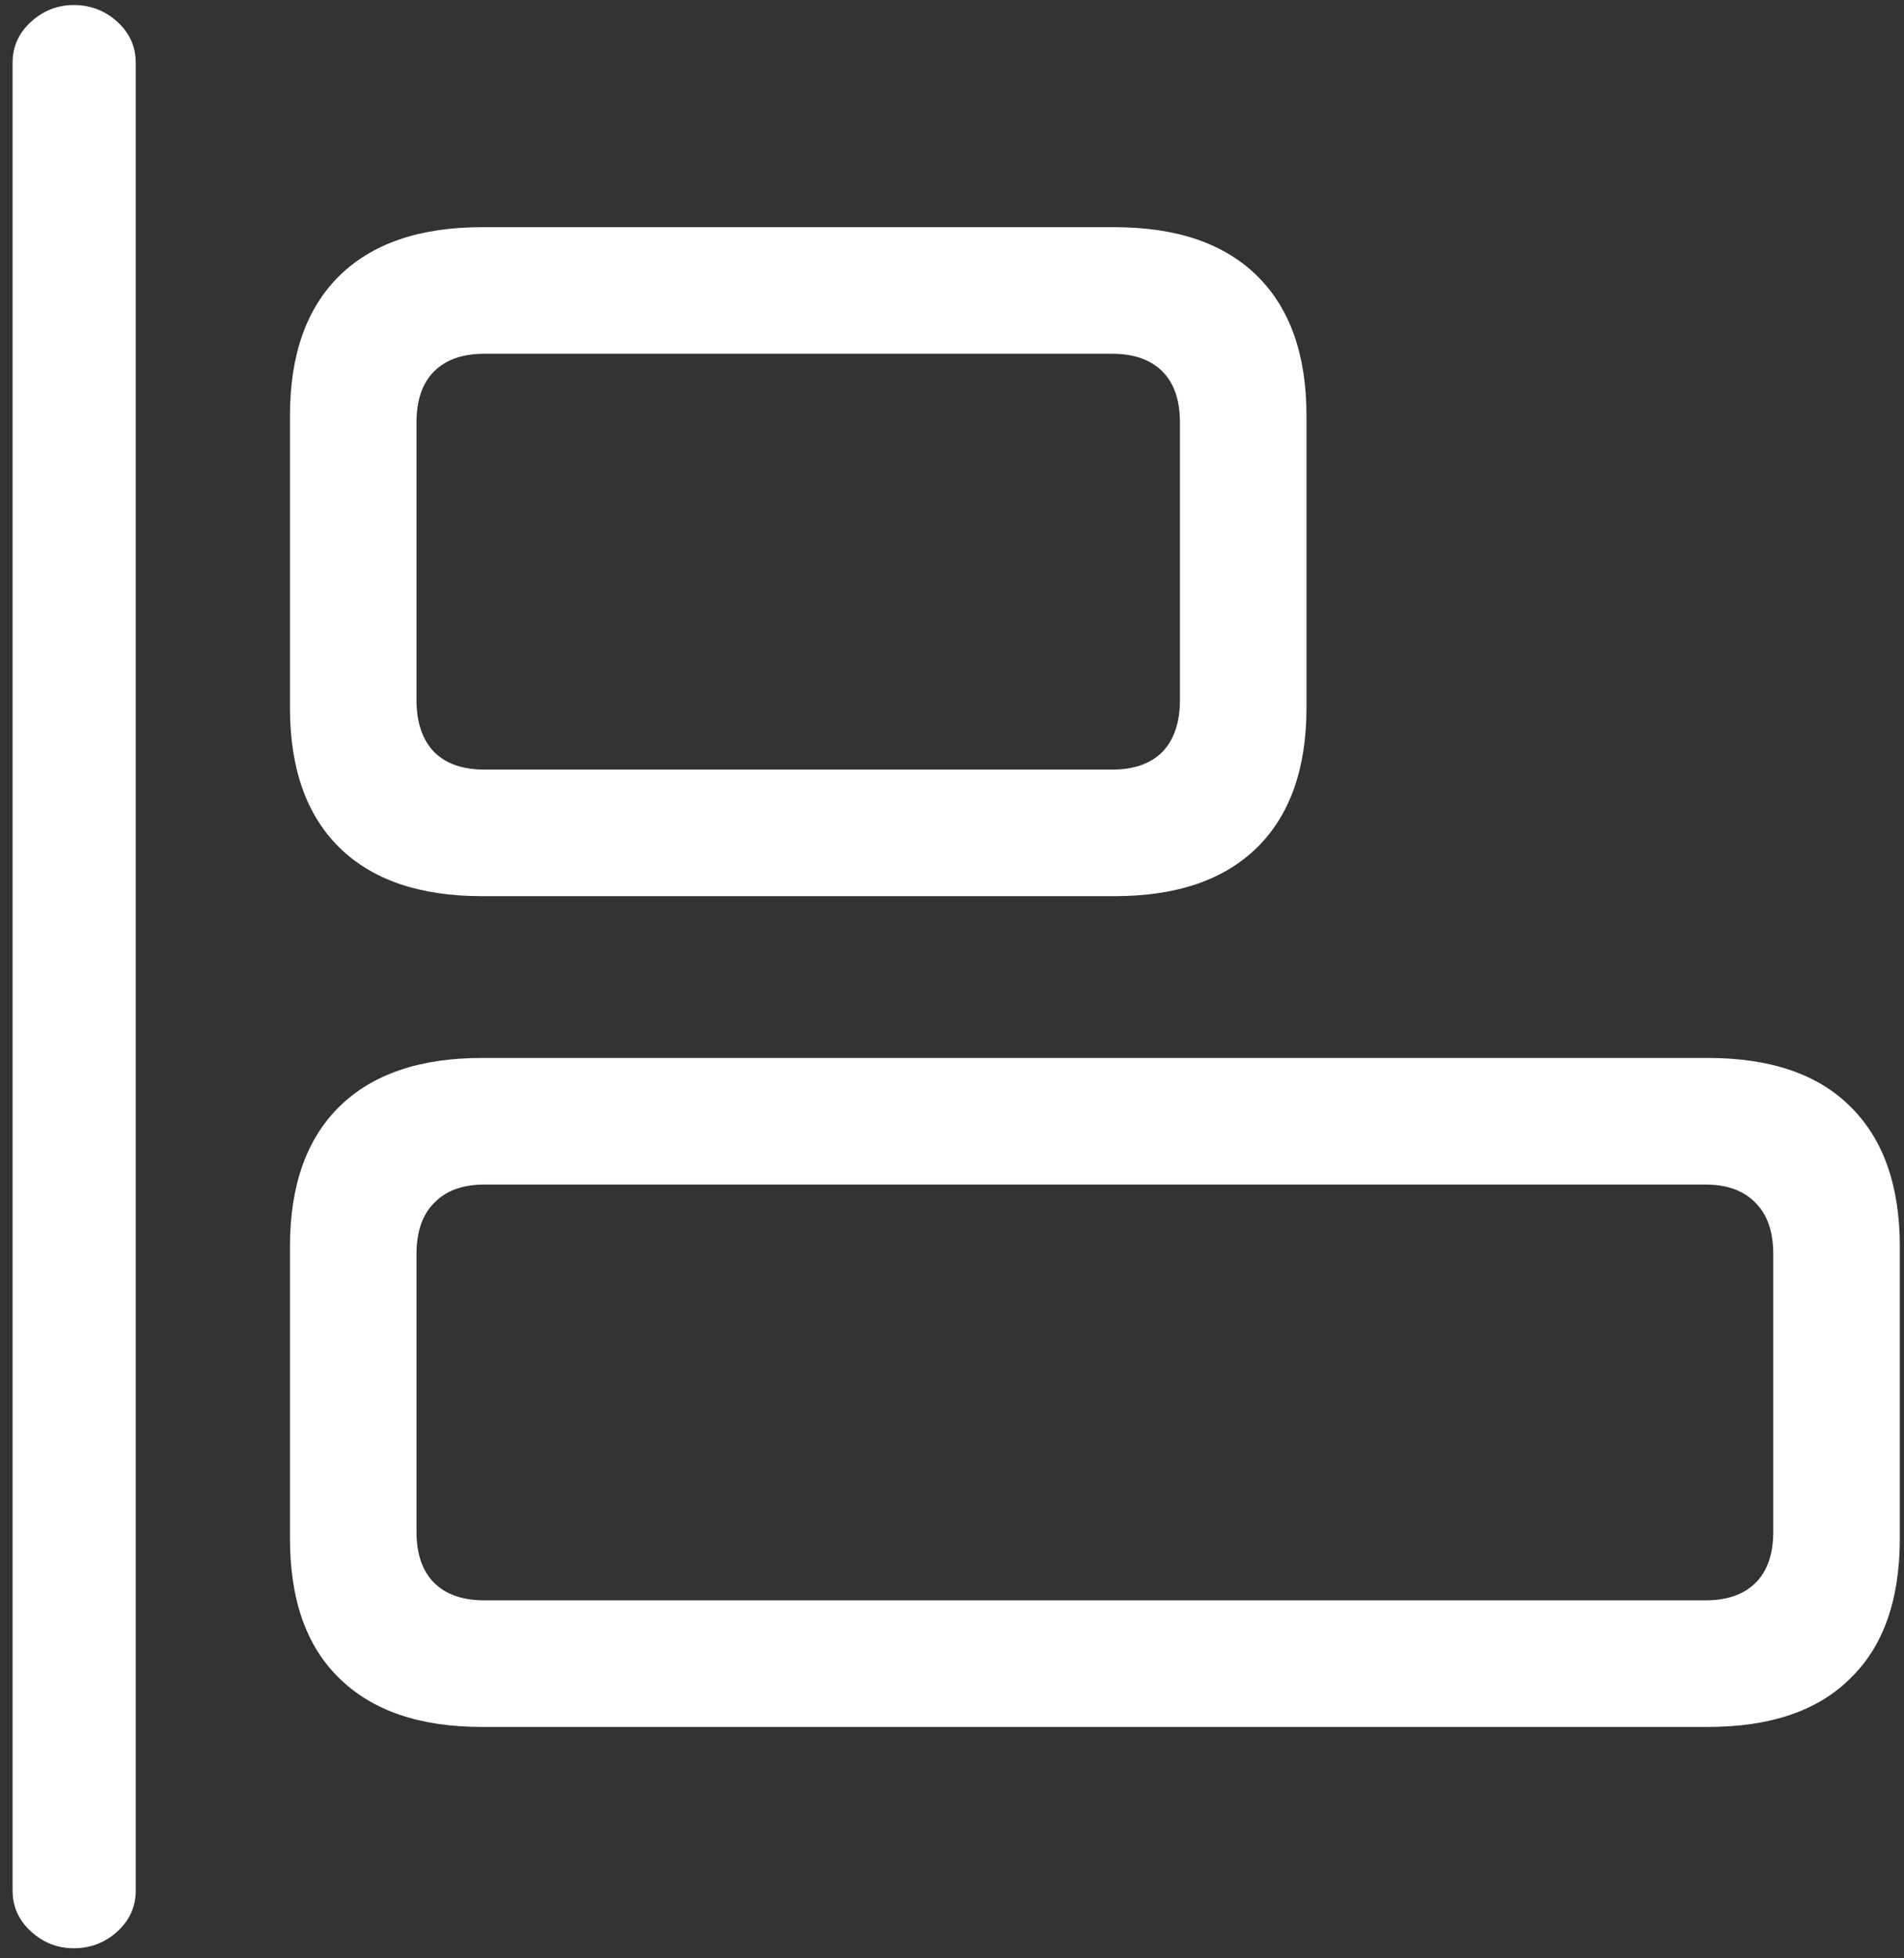 <svg width="142" height="146" viewBox="0 0 142 146" fill="none" xmlns="http://www.w3.org/2000/svg">
<rect x="0" y="0" width="142" height="146" fill="#333333" stroke="none"/>
<path d="M5.5 145.25C6.75 145.25 7.833 144.833 8.75 144C9.667 143.167 10.125 142.146 10.125 140.938V4.688C10.125 3.479 9.667 2.458 8.75 1.625C7.833 0.792 6.75 0.375 5.5 0.375C4.292 0.375 3.229 0.792 2.312 1.625C1.396 2.458 0.938 3.479 0.938 4.688V140.938C0.938 142.146 1.396 143.167 2.312 144C3.229 144.833 4.292 145.25 5.5 145.25ZM35.938 66.812H83.125C87.75 66.812 91.292 65.604 93.75 63.188C96.208 60.771 97.438 57.292 97.438 52.75V31C97.438 26.458 96.208 22.979 93.75 20.562C91.292 18.146 87.75 16.938 83.125 16.938H35.938C31.312 16.938 27.771 18.146 25.312 20.562C22.854 22.979 21.625 26.458 21.625 31V52.75C21.625 57.292 22.854 60.771 25.312 63.188C27.771 65.604 31.312 66.812 35.938 66.812ZM36.125 57.375C34.5 57.375 33.25 56.938 32.375 56.062C31.5 55.146 31.062 53.854 31.062 52.188V31.5C31.062 29.833 31.5 28.562 32.375 27.688C33.25 26.812 34.5 26.375 36.125 26.375H82.938C84.562 26.375 85.812 26.812 86.688 27.688C87.562 28.562 88 29.833 88 31.5V52.188C88 53.854 87.562 55.146 86.688 56.062C85.812 56.938 84.562 57.375 82.938 57.375H36.125ZM35.938 128.75H127.375C132.042 128.75 135.583 127.542 138 125.125C140.458 122.75 141.688 119.271 141.688 114.688V92.938C141.688 88.396 140.458 84.917 138 82.5C135.583 80.083 132.042 78.875 127.375 78.875H35.938C31.312 78.875 27.771 80.083 25.312 82.5C22.854 84.917 21.625 88.396 21.625 92.938V114.688C21.625 119.271 22.854 122.75 25.312 125.125C27.771 127.542 31.312 128.75 35.938 128.75ZM36.125 119.312C34.5 119.312 33.25 118.875 32.375 118C31.5 117.125 31.062 115.854 31.062 114.188V93.5C31.062 91.833 31.5 90.562 32.375 89.688C33.25 88.771 34.5 88.312 36.125 88.312H127.188C128.812 88.312 130.062 88.771 130.938 89.688C131.812 90.562 132.25 91.833 132.25 93.5V114.188C132.25 115.854 131.812 117.125 130.938 118C130.062 118.875 128.812 119.312 127.188 119.312H36.125Z" fill="white"/>
</svg>
